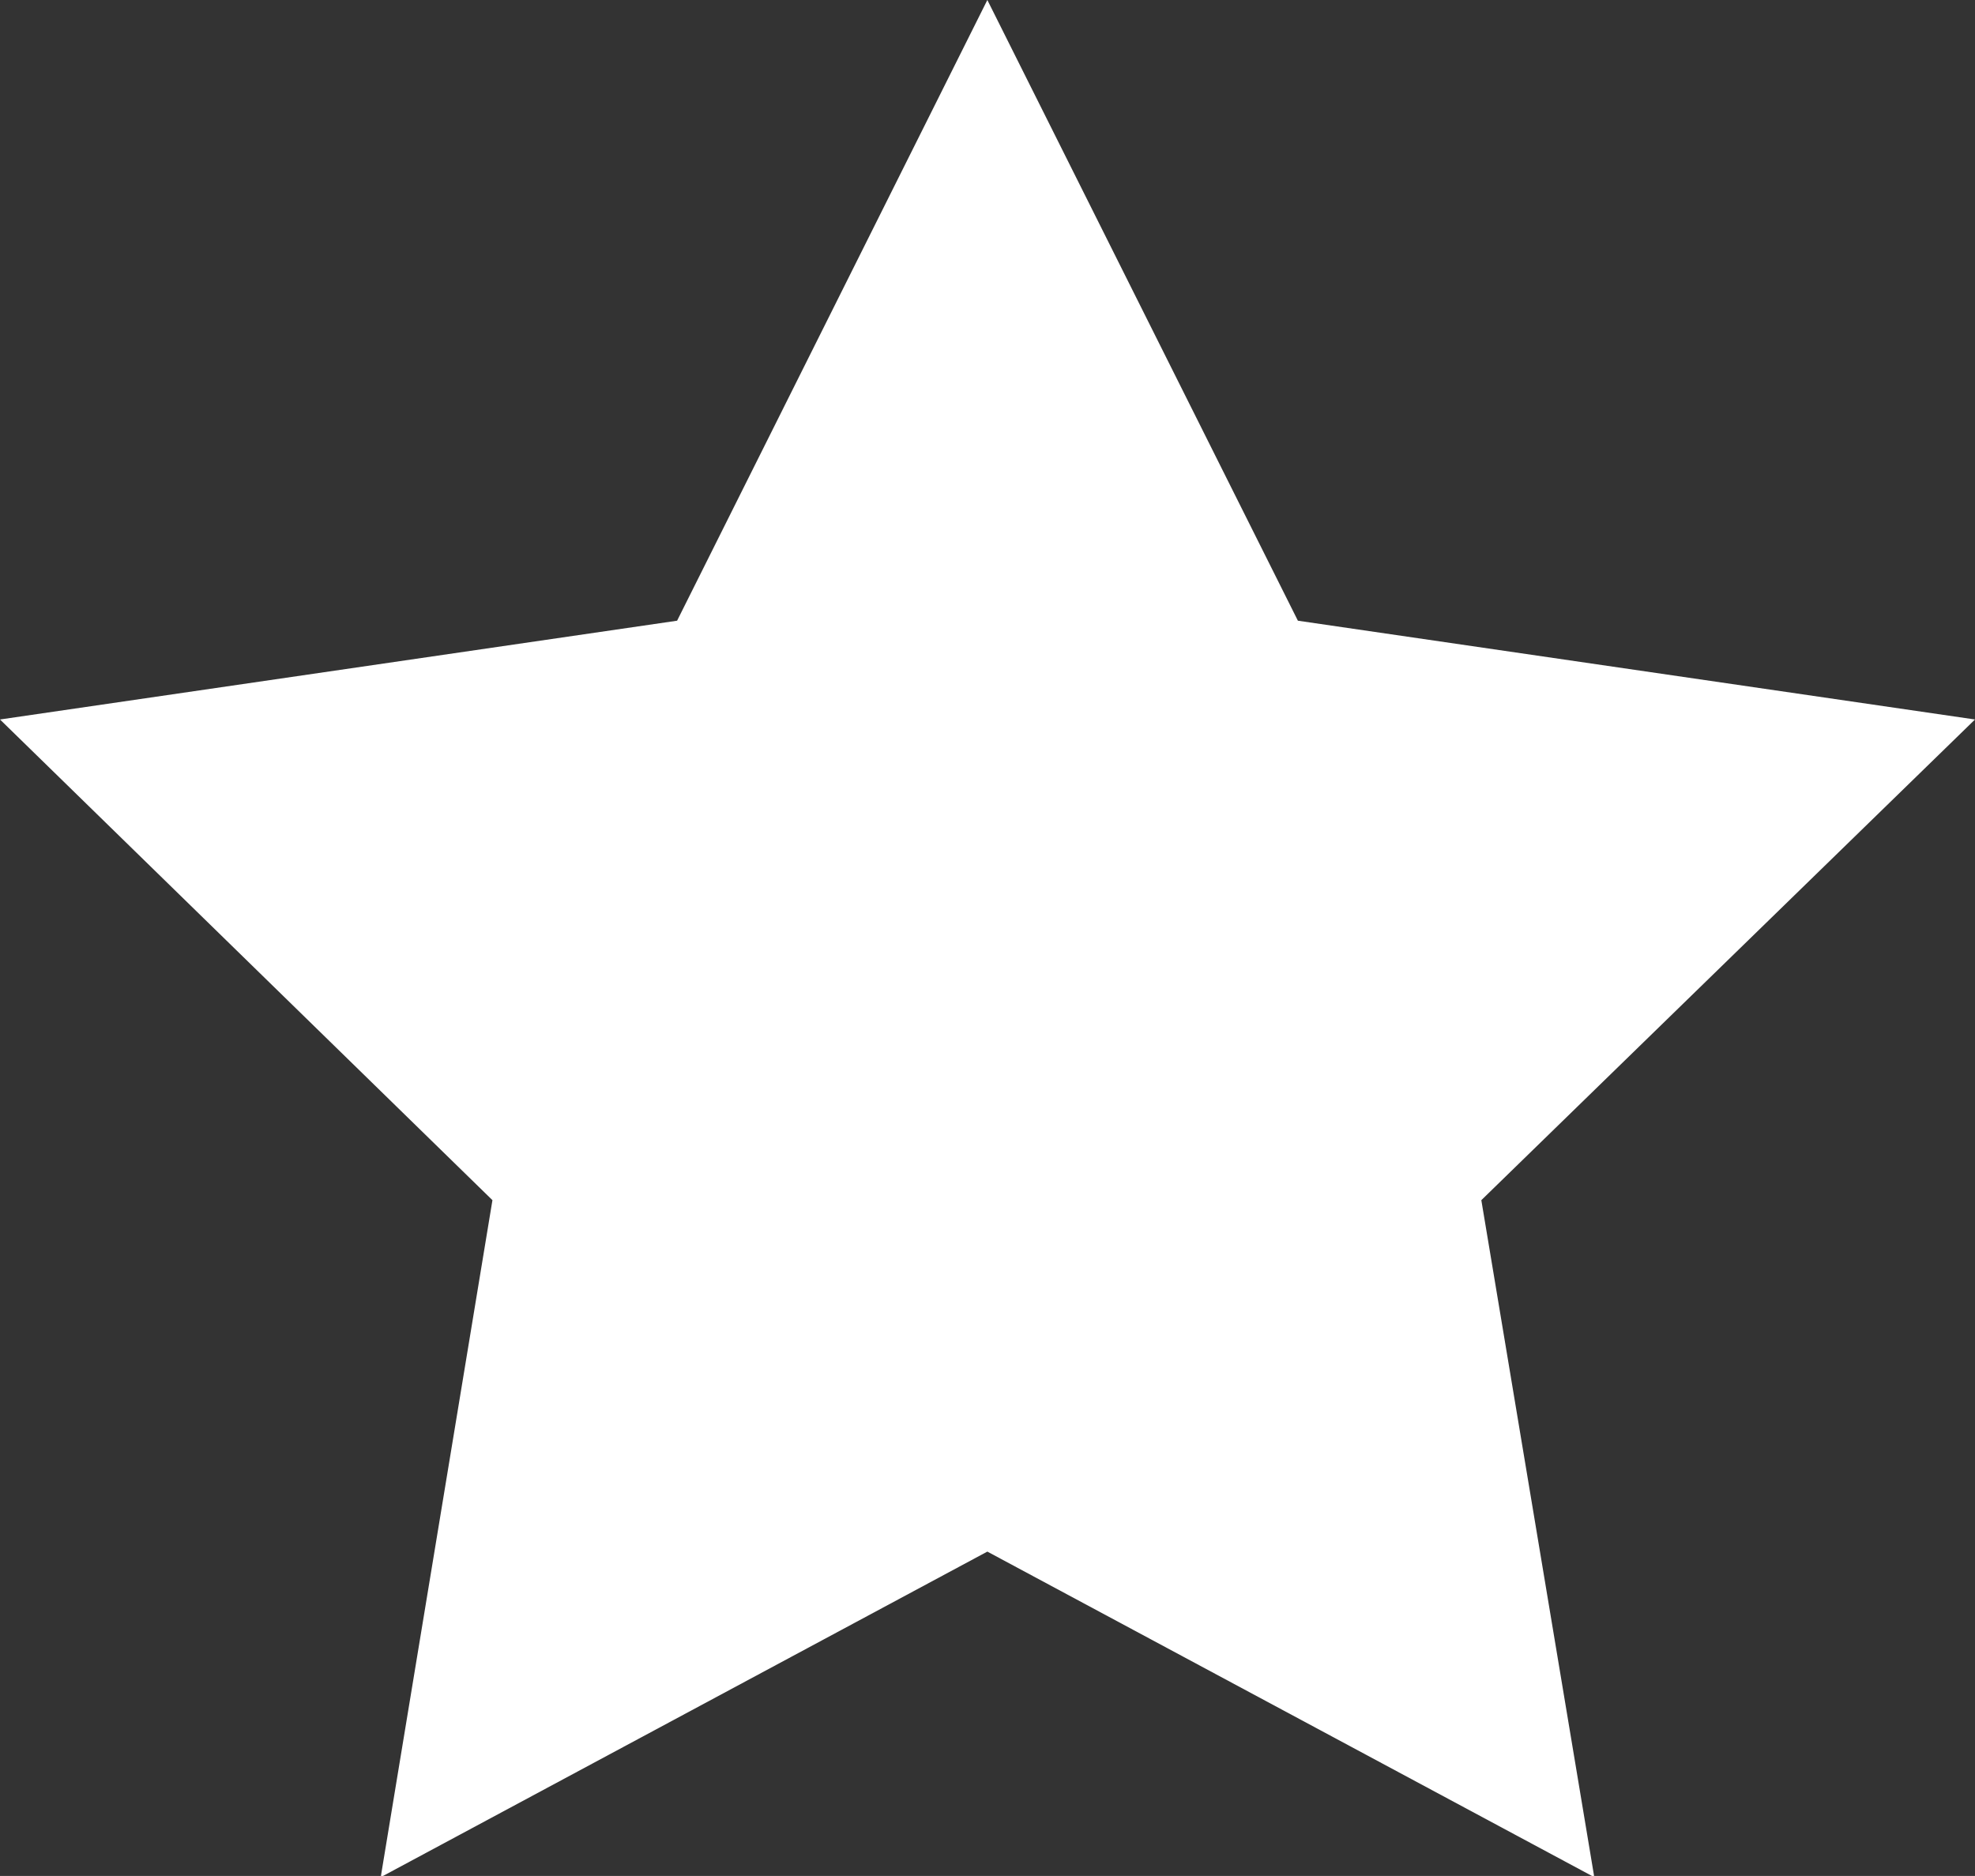<svg xmlns="http://www.w3.org/2000/svg" width="6.417" height="6.096" viewBox="0 0 6.417 6.096">
  <rect x="0" y="0" width="6.417" height="6.096" fill="#333333" stroke="none"/>
  <path id="Path_416" data-name="Path 416" d="M8.208,5.2,9.217,7.217l2.2.321L9.813,9.1l.367,2.2L8.208,10.242,6.237,11.3,6.6,9.1,5,7.538l2.2-.321Z" transform="translate(-5 -5.2)" fill="#fff"/>
</svg>

